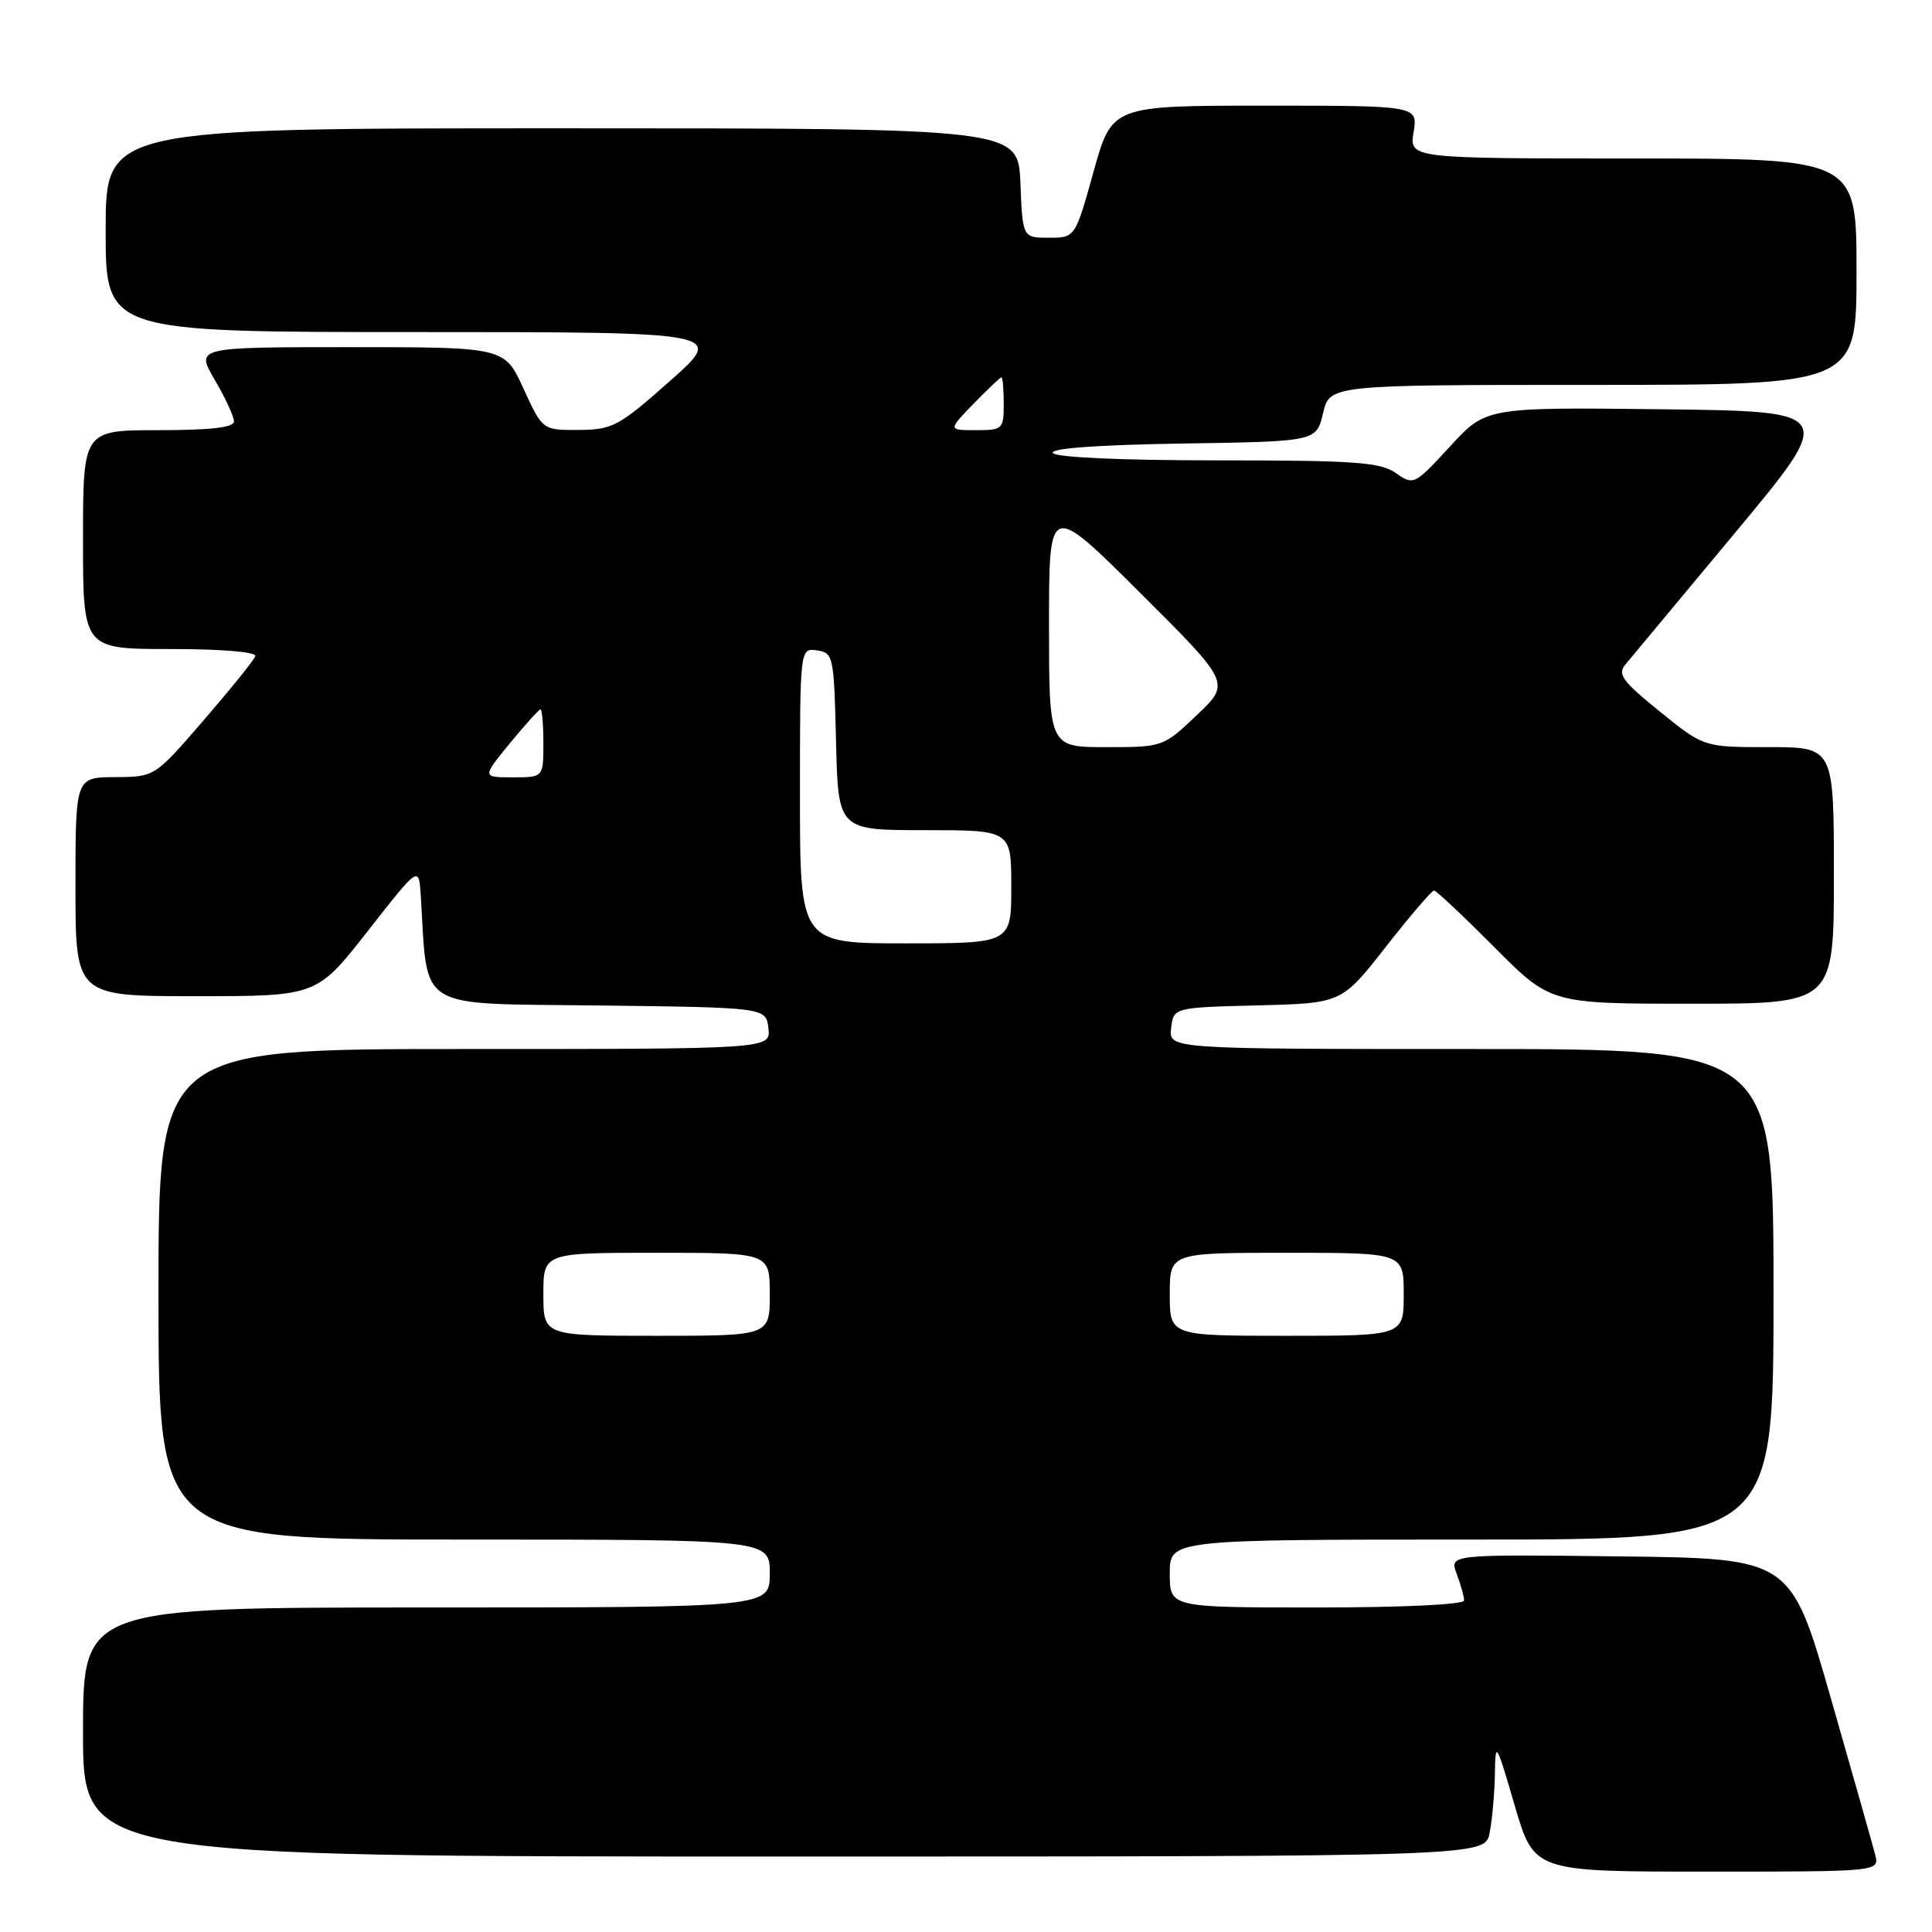 <?xml version="1.0" encoding="UTF-8" standalone="no"?>
<!DOCTYPE svg PUBLIC "-//W3C//DTD SVG 1.1//EN" "http://www.w3.org/Graphics/SVG/1.1/DTD/svg11.dtd" >
<svg xmlns="http://www.w3.org/2000/svg" xmlns:xlink="http://www.w3.org/1999/xlink" version="1.1" viewBox="0 0 256 256">
 <g >
 <path fill="currentColor"
d=" M 248.47 245.75 C 248.15 244.51 245.51 235.18 242.59 225.00 C 237.29 206.50 237.29 206.50 214.66 206.23 C 192.04 205.96 192.04 205.96 193.02 208.55 C 193.56 209.97 194.00 211.55 194.00 212.07 C 194.00 212.61 185.93 213.00 174.50 213.00 C 155.00 213.00 155.00 213.00 155.00 208.50 C 155.00 204.00 155.00 204.00 195.00 204.00 C 235.00 204.00 235.00 204.00 235.00 171.50 C 235.00 139.00 235.00 139.00 194.93 139.00 C 154.87 139.00 154.87 139.00 155.18 136.25 C 155.50 133.50 155.50 133.50 166.64 133.22 C 177.77 132.94 177.77 132.94 183.62 125.47 C 186.84 121.36 189.72 118.00 190.01 118.00 C 190.31 118.00 193.90 121.38 198.00 125.50 C 205.45 133.00 205.45 133.00 224.22 133.00 C 243.00 133.00 243.00 133.00 243.00 116.00 C 243.00 99.00 243.00 99.00 234.38 99.00 C 225.76 99.00 225.76 99.00 219.93 94.28 C 214.94 90.24 214.28 89.33 215.39 88.03 C 216.10 87.19 222.67 79.30 229.99 70.50 C 243.29 54.50 243.29 54.50 220.10 54.23 C 196.91 53.96 196.91 53.96 192.13 59.16 C 187.42 64.28 187.31 64.33 184.95 62.68 C 182.89 61.24 179.58 61.00 161.34 61.00 C 148.61 61.00 139.88 60.61 139.51 60.02 C 139.13 59.41 145.43 58.95 156.67 58.77 C 174.43 58.50 174.43 58.50 175.31 54.75 C 176.20 51.00 176.20 51.00 211.10 51.00 C 246.00 51.00 246.00 51.00 246.00 36.00 C 246.00 21.00 246.00 21.00 216.37 21.00 C 186.74 21.00 186.74 21.00 187.31 17.50 C 187.87 14.00 187.87 14.00 167.61 14.00 C 147.34 14.00 147.34 14.00 144.90 22.75 C 142.47 31.50 142.47 31.50 138.98 31.50 C 135.50 31.50 135.50 31.50 135.21 24.25 C 134.91 17.00 134.91 17.00 74.46 17.00 C 14.00 17.00 14.00 17.00 14.00 30.50 C 14.00 44.00 14.00 44.00 55.04 44.00 C 96.09 44.00 96.09 44.00 88.79 50.47 C 82.00 56.49 81.17 56.94 76.69 56.97 C 71.89 57.00 71.89 57.00 69.37 51.50 C 66.85 46.00 66.85 46.00 46.38 46.00 C 25.92 46.00 25.92 46.00 28.46 50.34 C 29.86 52.72 31.00 55.20 31.00 55.84 C 31.00 56.64 27.93 57.00 21.00 57.00 C 11.00 57.00 11.00 57.00 11.00 71.50 C 11.00 86.00 11.00 86.00 22.58 86.00 C 29.44 86.00 34.03 86.39 33.83 86.95 C 33.65 87.47 30.58 91.28 27.00 95.42 C 20.50 102.95 20.50 102.95 15.25 102.97 C 10.00 103.00 10.00 103.00 10.00 117.50 C 10.00 132.00 10.00 132.00 25.99 132.00 C 41.98 132.00 41.98 132.00 48.74 123.36 C 55.50 114.72 55.50 114.72 55.75 118.61 C 56.73 134.14 54.78 132.93 79.32 133.23 C 101.50 133.50 101.50 133.50 101.82 136.25 C 102.13 139.00 102.13 139.00 61.57 139.00 C 21.00 139.00 21.00 139.00 21.00 171.50 C 21.00 204.00 21.00 204.00 61.50 204.00 C 102.00 204.00 102.00 204.00 102.00 208.50 C 102.00 213.00 102.00 213.00 56.50 213.00 C 11.00 213.00 11.00 213.00 11.00 229.50 C 11.00 246.00 11.00 246.00 103.88 246.00 C 196.75 246.00 196.75 246.00 197.38 242.88 C 197.72 241.16 198.03 237.67 198.08 235.12 C 198.15 230.63 198.22 230.74 200.71 239.25 C 203.27 248.00 203.27 248.00 226.15 248.00 C 249.04 248.00 249.04 248.00 248.47 245.75 Z  M 72.00 171.50 C 72.00 166.00 72.00 166.00 87.00 166.00 C 102.00 166.00 102.00 166.00 102.00 171.50 C 102.00 177.00 102.00 177.00 87.00 177.00 C 72.00 177.00 72.00 177.00 72.00 171.50 Z  M 155.00 171.50 C 155.00 166.00 155.00 166.00 170.50 166.00 C 186.00 166.00 186.00 166.00 186.00 171.50 C 186.00 177.00 186.00 177.00 170.50 177.00 C 155.00 177.00 155.00 177.00 155.00 171.50 Z  M 106.00 105.43 C 106.00 85.86 106.00 85.86 108.25 86.18 C 110.42 86.49 110.51 86.92 110.78 98.25 C 111.06 110.00 111.06 110.00 122.53 110.00 C 134.00 110.00 134.00 110.00 134.00 117.50 C 134.00 125.00 134.00 125.00 120.00 125.00 C 106.00 125.00 106.00 125.00 106.00 105.43 Z  M 67.55 98.50 C 69.58 96.03 71.41 94.00 71.62 94.00 C 71.83 94.00 72.00 96.03 72.00 98.50 C 72.00 103.00 72.00 103.00 67.93 103.00 C 63.87 103.00 63.87 103.00 67.55 98.50 Z  M 139.00 82.77 C 139.00 66.53 139.00 66.53 151.04 78.52 C 163.07 90.50 163.07 90.50 158.59 94.75 C 154.14 98.98 154.08 99.00 146.56 99.00 C 139.00 99.00 139.00 99.00 139.00 82.77 Z  M 129.00 53.50 C 130.87 51.58 132.53 50.00 132.70 50.00 C 132.86 50.00 133.00 51.58 133.00 53.50 C 133.00 56.87 132.86 57.00 129.30 57.00 C 125.61 57.00 125.61 57.00 129.00 53.50 Z "/>
</g>
</svg>